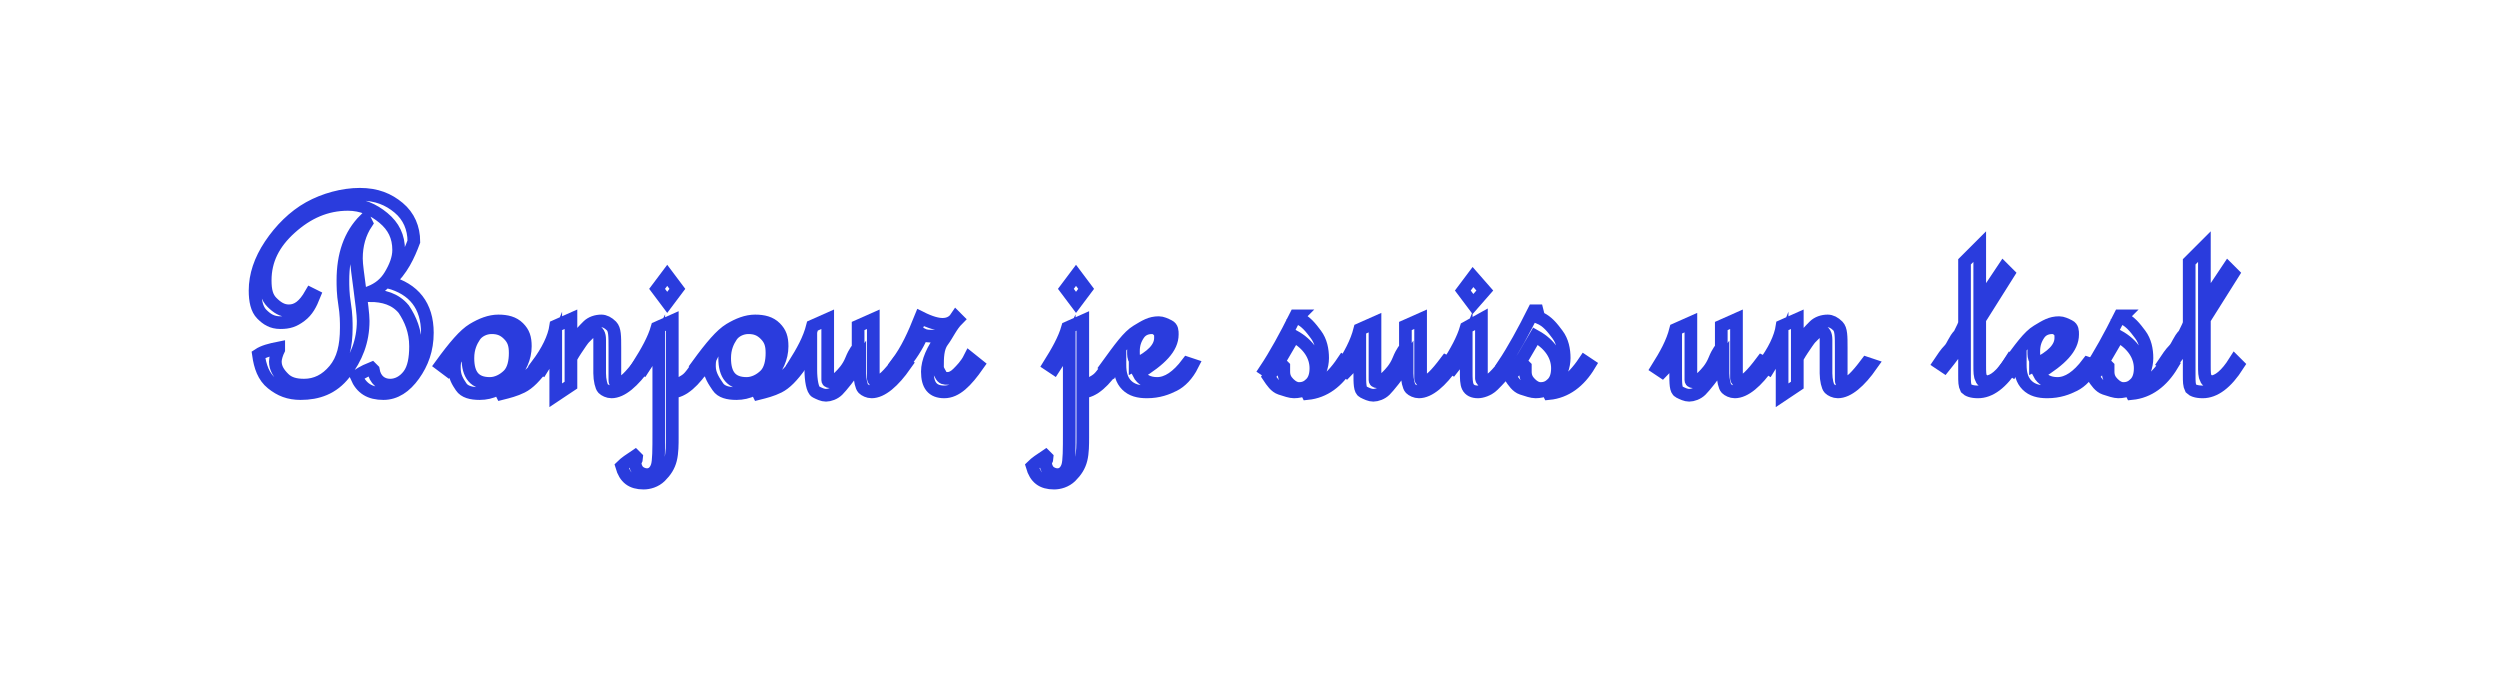 <?xml version="1.0" encoding="utf-8"?>
<!-- Generator: Adobe Illustrator 22.0.0, SVG Export Plug-In . SVG Version: 6.00 Build 0)  -->
<svg version="1.1" id="Calque_1" xmlns="http://www.w3.org/2000/svg" xmlns:xlink="http://www.w3.org/1999/xlink" x="0px" y="0px"
	 viewBox="0 0 148 40" style="enable-background:new 0 0 148 40;" xml:space="preserve">
<style type="text/css">
	.st0{fill:none;stroke:#2A3CDD;stroke-width:0.75;stroke-miterlimit:10;}
</style>
<g>
	<path class="st0" d="M23,16.7c1.5,0.4,2.3,1.4,2.3,3c0,1-0.3,1.8-0.8,2.5s-1.1,1.1-1.8,1.1c-0.8,0-1.3-0.3-1.6-1
		c0.1-0.1,0.4-0.3,0.9-0.5c0,0,0.1,0.1,0.1,0.1c0.1,0.6,0.5,0.9,1,0.9c0.4,0,0.8-0.2,1.1-0.6s0.4-1,0.4-1.7c0-0.9-0.3-1.6-0.7-2.2
		c-0.5-0.6-1.2-0.8-2-0.8l0-0.2c0.5-0.2,0.9-0.5,1.2-1s0.5-1,0.5-1.5c0-0.8-0.3-1.4-0.9-1.9s-1.3-0.8-2.1-0.8
		c-1.3,0-2.4,0.5-3.4,1.4s-1.5,1.9-1.5,3.1c0,0.6,0.1,1,0.4,1.3s0.6,0.5,1,0.5c0.5,0,0.9-0.3,1.3-1l0.2,0.1
		c-0.2,0.5-0.4,0.9-0.8,1.2s-0.7,0.4-1.2,0.4c-0.5,0-0.8-0.2-1.1-0.5s-0.4-0.8-0.4-1.4c0-0.9,0.3-1.8,0.9-2.7s1.4-1.7,2.3-2.2
		s2-0.8,3-0.8c1,0,1.7,0.3,2.3,0.8s0.9,1.2,0.9,2C24.2,15.1,23.8,16,23,16.7z M21.7,13.2c-0.4,0.6-0.6,1.3-0.6,2.1
		c0,0.4,0.1,1,0.2,1.8c0.1,0.8,0.2,1.5,0.2,1.9c0,1.2-0.4,2.2-1.1,3.1s-1.6,1.2-2.6,1.2c-0.7,0-1.2-0.2-1.7-0.6
		c-0.5-0.4-0.7-1-0.8-1.7c0.3-0.2,0.7-0.3,1.2-0.4l0,0.1c-0.1,0.2-0.2,0.5-0.2,0.7c0,0.4,0.2,0.7,0.5,1s0.7,0.4,1.2,0.4
		c0.7,0,1.3-0.3,1.8-0.9s0.7-1.4,0.7-2.5c0-0.3,0-0.8-0.1-1.4s-0.1-1.1-0.1-1.4c0-1.5,0.4-2.7,1.3-3.6L21.7,13.2z"/>
	<path class="st0" d="M26.1,21.6c0.8-1.1,1.4-1.8,1.9-2.1c0.5-0.3,1-0.5,1.5-0.5c0.5,0,0.9,0.1,1.2,0.4s0.4,0.6,0.4,1.1
		c0,0.7-0.3,1.3-0.8,1.9c-0.6,0.6-1.2,0.9-1.9,0.9c-0.5,0-0.9-0.1-1.1-0.4s-0.4-0.6-0.4-1.1c0-0.2,0-0.4,0.1-0.6
		c-0.1,0.1-0.2,0.3-0.5,0.7L26.1,21.6z M29,22.7c0.4,0,0.8-0.2,1.1-0.5s0.4-0.8,0.4-1.3c0-0.5-0.1-0.8-0.4-1.1s-0.6-0.4-1-0.4
		c-0.4,0-0.8,0.2-1,0.5s-0.4,0.7-0.4,1.3C27.7,22.2,28.1,22.7,29,22.7z M32.2,21.6c-0.5,0.7-0.9,1.1-1.3,1.3s-0.8,0.3-1.2,0.4
		l-0.1-0.2c1-0.2,1.8-0.8,2.4-1.7L32.2,21.6z"/>
	<path class="st0" d="M38.2,21.6c-0.7,1-1.4,1.6-2,1.6c-0.2,0-0.4-0.1-0.5-0.2s-0.2-0.5-0.2-0.9v-2c0-0.3-0.1-0.5-0.3-0.5
		c-0.1,0-0.2,0-0.3,0.1s-0.2,0.2-0.3,0.3s-0.3,0.4-0.5,0.7s-0.3,0.5-0.3,0.5v1.6l-0.9,0.6v-3c-0.2,0.5-0.5,0.9-0.8,1.4l-0.3-0.2
		c0.6-0.8,1-1.6,1.1-2.3l0.9-0.4v1.6c0.4-0.6,0.8-1,1-1.2s0.5-0.3,0.8-0.3c0.2,0,0.4,0.1,0.6,0.3s0.2,0.6,0.2,1.3v1.2
		c0,0.3,0,0.5,0,0.7s0.1,0.2,0.2,0.2c0.3,0,0.7-0.4,1.3-1.2L38.2,21.6z"/>
	<path class="st0" d="M41.8,21.5c-0.7,1.1-1.4,1.7-2,1.7v2.7c0,0.4,0,0.9-0.1,1.3s-0.3,0.7-0.6,1s-0.7,0.4-1,0.4
		c-0.7,0-1.1-0.3-1.3-1c0.2-0.2,0.5-0.4,0.8-0.6l0.1,0.1c0,0.1-0.1,0.2-0.1,0.3c0,0.2,0.1,0.4,0.2,0.5s0.3,0.2,0.5,0.2
		c0.3,0,0.5-0.2,0.6-0.5s0.1-1,0.1-2v-5.4c-0.2,0.4-0.5,1-0.9,1.6l-0.3-0.2c0.5-0.8,0.9-1.5,1.1-2.2l0.9-0.4v3.8
		c0.3,0,0.5-0.1,0.8-0.3s0.5-0.6,0.9-1.1L41.8,21.5z M40.1,17.1l-0.6,0.8l-0.6-0.8l0.6-0.8L40.1,17.1z"/>
	<path class="st0" d="M41.3,21.6c0.8-1.1,1.4-1.8,1.9-2.1c0.5-0.3,1-0.5,1.5-0.5c0.5,0,0.9,0.1,1.2,0.4s0.4,0.6,0.4,1.1
		c0,0.7-0.3,1.3-0.8,1.9c-0.6,0.6-1.2,0.9-1.9,0.9c-0.5,0-0.9-0.1-1.1-0.4S42,22.2,42,21.7c0-0.2,0-0.4,0.1-0.6
		c-0.1,0.1-0.2,0.3-0.5,0.7L41.3,21.6z M44.2,22.7c0.4,0,0.8-0.2,1.1-0.5s0.4-0.8,0.4-1.3c0-0.5-0.1-0.8-0.4-1.1s-0.6-0.4-1-0.4
		c-0.4,0-0.8,0.2-1,0.5s-0.4,0.7-0.4,1.3C42.9,22.2,43.3,22.7,44.2,22.7z M47.4,21.6c-0.5,0.7-0.9,1.1-1.3,1.3s-0.8,0.3-1.2,0.4
		l-0.1-0.2c1-0.2,1.8-0.8,2.4-1.7L47.4,21.6z"/>
	<path class="st0" d="M53.6,21.6c-0.7,1-1.4,1.6-2,1.6c-0.2,0-0.4-0.1-0.5-0.2c-0.1-0.1-0.2-0.5-0.2-0.9v-0.7
		c-0.6,0.9-1.1,1.5-1.3,1.7s-0.5,0.3-0.7,0.3c-0.2,0-0.4-0.1-0.6-0.2S48,22.5,48,21.9v-1.4c-0.3,0.6-0.5,1-0.8,1.3L47,21.6
		c0.5-0.8,0.9-1.5,1.1-2.3l0.9-0.4V22c0,0.2,0,0.4,0,0.5s0.1,0.1,0.2,0.1c0.1,0,0.3-0.1,0.5-0.3s0.5-0.5,0.7-1s0.4-0.7,0.4-0.7v-1.3
		l0.9-0.4v2.8c0,0.4,0,0.6,0,0.7c0,0.1,0.1,0.2,0.2,0.2c0.3,0,0.7-0.4,1.3-1.2L53.6,21.6z"/>
	<path class="st0" d="M57.9,21.6c-0.7,1-1.3,1.6-2,1.6c-0.7,0-1-0.4-1-1.2c0-0.6,0.3-1.3,0.9-2.1c-0.1,0-0.3,0-0.6,0
		c-0.2,0-0.4,0-0.6-0.1c-0.3,0.7-0.7,1.3-1.2,1.9l-0.3-0.2c0.6-0.8,1-1.7,1.4-2.7c0.6,0.3,1,0.4,1.3,0.4c0.3,0,0.6-0.1,0.8-0.4
		l0.1,0.1c-0.4,0.4-0.6,0.9-0.9,1.3s-0.3,1-0.3,1.5c0,0.2,0.1,0.3,0.2,0.5s0.2,0.2,0.4,0.2c0.2,0,0.4-0.1,0.6-0.3s0.5-0.5,0.7-0.9
		L57.9,21.6z"/>
	<path class="st0" d="M66.1,21.5c-0.7,1.1-1.4,1.7-2,1.7v2.7c0,0.4,0,0.9-0.1,1.3s-0.3,0.7-0.6,1s-0.7,0.4-1,0.4
		c-0.7,0-1.1-0.3-1.3-1c0.2-0.2,0.5-0.4,0.8-0.6l0.1,0.1c0,0.1-0.1,0.2-0.1,0.3c0,0.2,0.1,0.4,0.2,0.5s0.3,0.2,0.5,0.2
		c0.3,0,0.5-0.2,0.6-0.5s0.1-1,0.1-2v-5.4c-0.2,0.4-0.5,1-0.9,1.6l-0.3-0.2c0.5-0.8,0.9-1.5,1.1-2.2l0.9-0.4v3.8
		c0.3,0,0.5-0.1,0.8-0.3s0.5-0.6,0.9-1.1L66.1,21.5z M64.3,17.1l-0.6,0.8l-0.6-0.8l0.6-0.8L64.3,17.1z"/>
	<path class="st0" d="M70.6,21.6c-0.3,0.6-0.7,1-1.1,1.2s-0.9,0.4-1.6,0.4c-0.5,0-0.9-0.1-1.2-0.4s-0.4-0.7-0.4-1.2
		c0-0.1,0-0.3,0-0.4c-0.2,0.3-0.4,0.5-0.5,0.7l-0.3-0.2c0.8-1.1,1.3-1.8,1.8-2.1s0.8-0.5,1.3-0.5c0.2,0,0.4,0.1,0.6,0.2
		s0.2,0.3,0.2,0.5c0,0.8-0.7,1.5-2,2.3c0.2,0.4,0.6,0.6,1.1,0.6c0.3,0,0.6-0.1,0.9-0.3s0.6-0.5,0.9-0.9L70.6,21.6z M67.2,21.6
		c1-0.5,1.5-1,1.5-1.6c0-0.2,0-0.3-0.1-0.4s-0.2-0.2-0.4-0.2c-0.3,0-0.6,0.1-0.8,0.4s-0.3,0.6-0.3,1c0,0.2,0,0.4,0.1,0.5
		C67.2,21.5,67.2,21.6,67.2,21.6z"/>
	<path class="st0" d="M76.8,18.8c0.5,0.2,0.8,0.6,1.1,1s0.4,0.9,0.4,1.4c0,0.5-0.2,1-0.5,1.4s-0.7,0.6-1.2,0.6
		c-0.2,0-0.5-0.1-0.8-0.2s-0.5-0.4-0.7-0.7c0.2-0.3,0.4-0.5,0.8-0.7l0.1,0.1c0,0.1,0,0.1,0,0.3c0,0.3,0.1,0.5,0.3,0.7
		c0.2,0.2,0.4,0.3,0.6,0.3c0.3,0,0.5-0.1,0.7-0.3c0.2-0.2,0.3-0.5,0.3-0.9c0-0.7-0.4-1.4-1.3-1.9l-0.7,1.2c-0.3,0.5-0.5,0.8-0.7,1
		l-0.3-0.2c0.6-0.9,1.2-2,1.8-3.2l0.2,0L76.8,18.8z M79.8,21.6c-0.6,1-1.4,1.6-2.4,1.7l-0.1-0.2c0.4-0.1,0.8-0.3,1.1-0.5
		s0.7-0.6,1.1-1.2L79.8,21.6z"/>
	<path class="st0" d="M86,21.6c-0.7,1-1.4,1.6-2,1.6c-0.2,0-0.4-0.1-0.5-0.2c-0.1-0.1-0.2-0.5-0.2-0.9v-0.7
		c-0.6,0.9-1.1,1.5-1.3,1.7s-0.5,0.3-0.7,0.3c-0.2,0-0.4-0.1-0.6-0.2s-0.2-0.5-0.2-1.1v-1.4c-0.3,0.6-0.5,1-0.8,1.3l-0.3-0.2
		c0.5-0.8,0.9-1.5,1.1-2.3l0.9-0.4V22c0,0.2,0,0.4,0,0.5s0.1,0.1,0.2,0.1c0.1,0,0.3-0.1,0.5-0.3s0.5-0.5,0.7-1s0.4-0.7,0.4-0.7v-1.3
		l0.9-0.4v2.8c0,0.4,0,0.6,0,0.7c0,0.1,0.1,0.2,0.2,0.2c0.3,0,0.7-0.4,1.3-1.2L86,21.6z"/>
	<path class="st0" d="M89.4,21.6c-0.3,0.5-0.7,0.9-1,1.2s-0.7,0.4-0.9,0.4c-0.3,0-0.5-0.1-0.6-0.3s-0.1-0.5-0.1-0.9v-1.6
		c-0.2,0.5-0.4,0.9-0.8,1.4l-0.3-0.2c0.5-0.8,0.9-1.5,1.1-2.2l0.9-0.5v2.8c0,0.3,0,0.6,0,0.7s0.1,0.2,0.2,0.2c0.3,0,0.7-0.4,1.3-1.2
		L89.4,21.6z M87.9,17.2L87.2,18l-0.6-0.8l0.6-0.8L87.9,17.2z"/>
	<path class="st0" d="M91.1,18.8c0.5,0.2,0.8,0.6,1.1,1s0.4,0.9,0.4,1.4c0,0.5-0.2,1-0.5,1.4s-0.7,0.6-1.2,0.6
		c-0.2,0-0.5-0.1-0.8-0.2s-0.5-0.4-0.7-0.7c0.2-0.3,0.4-0.5,0.8-0.7l0.1,0.1c0,0.1,0,0.1,0,0.3c0,0.3,0.1,0.5,0.3,0.7
		c0.2,0.2,0.4,0.3,0.6,0.3c0.3,0,0.5-0.1,0.7-0.3c0.2-0.2,0.3-0.5,0.3-0.9c0-0.7-0.4-1.4-1.3-1.9l-0.7,1.2c-0.3,0.5-0.5,0.8-0.7,1
		L89,21.6c0.6-0.9,1.2-2,1.8-3.2l0.2,0L91.1,18.8z M94.1,21.6c-0.6,1-1.4,1.6-2.4,1.7l-0.1-0.2c0.4-0.1,0.8-0.3,1.1-0.5
		s0.7-0.6,1.1-1.2L94.1,21.6z"/>
	<path class="st0" d="M104.7,21.6c-0.7,1-1.4,1.6-2,1.6c-0.2,0-0.4-0.1-0.5-0.2c-0.1-0.1-0.2-0.5-0.2-0.9v-0.7
		c-0.6,0.9-1.1,1.5-1.3,1.7s-0.5,0.3-0.7,0.3c-0.2,0-0.4-0.1-0.6-0.2s-0.2-0.5-0.2-1.1v-1.4c-0.3,0.6-0.5,1-0.8,1.3l-0.3-0.2
		c0.5-0.8,0.9-1.5,1.1-2.3l0.9-0.4V22c0,0.2,0,0.4,0,0.5s0.1,0.1,0.2,0.1c0.1,0,0.3-0.1,0.5-0.3s0.5-0.5,0.7-1s0.4-0.7,0.4-0.7v-1.3
		l0.9-0.4v2.8c0,0.4,0,0.6,0,0.7c0,0.1,0.1,0.2,0.2,0.2c0.3,0,0.7-0.4,1.3-1.2L104.7,21.6z"/>
	<path class="st0" d="M110.8,21.6c-0.7,1-1.4,1.6-2,1.6c-0.2,0-0.4-0.1-0.5-0.2s-0.2-0.5-0.2-0.9v-2c0-0.3-0.1-0.5-0.3-0.5
		c-0.1,0-0.2,0-0.3,0.1s-0.2,0.2-0.3,0.3s-0.3,0.4-0.5,0.7s-0.3,0.5-0.3,0.5v1.6l-0.9,0.6v-3c-0.2,0.5-0.5,0.9-0.8,1.4l-0.3-0.2
		c0.6-0.8,1-1.6,1.1-2.3l0.9-0.4v1.6c0.4-0.6,0.8-1,1-1.2s0.5-0.3,0.8-0.3c0.2,0,0.4,0.1,0.6,0.3s0.2,0.6,0.2,1.3v1.2
		c0,0.3,0,0.5,0,0.7s0.1,0.2,0.2,0.2c0.3,0,0.7-0.4,1.3-1.2L110.8,21.6z"/>
	<path class="st0" d="M119.2,21.6c-0.7,1.1-1.4,1.6-2.1,1.6c-0.4,0-0.6-0.1-0.7-0.2c-0.1-0.2-0.1-0.4-0.1-0.8V20
		c-0.4,0.7-0.8,1.2-1.2,1.7l-0.3-0.2c0.2-0.3,0.4-0.6,0.6-0.8c0.2-0.2,0.3-0.6,0.6-0.9c0.2-0.4,0.3-0.6,0.3-0.7v-3.6l0.9-0.9V18
		l1.4-2.1l0.3,0.3l-1.7,2.7v2.7c0,0.4,0,0.7,0.1,0.8c0,0.1,0.1,0.2,0.3,0.2c0.4,0,0.9-0.4,1.4-1.2L119.2,21.6z"/>
	<path class="st0" d="M123.9,21.6c-0.3,0.6-0.7,1-1.1,1.2s-0.9,0.4-1.6,0.4c-0.5,0-0.9-0.1-1.2-0.4s-0.4-0.7-0.4-1.2
		c0-0.1,0-0.3,0-0.4c-0.2,0.3-0.4,0.5-0.5,0.7l-0.3-0.2c0.8-1.1,1.3-1.8,1.8-2.1s0.8-0.5,1.3-0.5c0.2,0,0.4,0.1,0.6,0.2
		s0.2,0.3,0.2,0.5c0,0.8-0.7,1.5-2,2.3c0.2,0.4,0.6,0.6,1.1,0.6c0.3,0,0.6-0.1,0.9-0.3s0.6-0.5,0.9-0.9L123.9,21.6z M120.5,21.6
		c1-0.5,1.5-1,1.5-1.6c0-0.2,0-0.3-0.1-0.4s-0.2-0.2-0.4-0.2c-0.3,0-0.6,0.1-0.8,0.4s-0.3,0.6-0.3,1c0,0.2,0,0.4,0.1,0.5
		C120.5,21.5,120.5,21.6,120.5,21.6z"/>
	<path class="st0" d="M125.6,18.8c0.5,0.2,0.8,0.6,1.1,1s0.4,0.9,0.4,1.4c0,0.5-0.2,1-0.5,1.4s-0.7,0.6-1.2,0.6
		c-0.2,0-0.5-0.1-0.8-0.2s-0.5-0.4-0.7-0.7c0.2-0.3,0.4-0.5,0.8-0.7l0.1,0.1c0,0.1,0,0.1,0,0.3c0,0.3,0.1,0.5,0.3,0.7
		c0.2,0.2,0.4,0.3,0.6,0.3c0.3,0,0.5-0.1,0.7-0.3c0.2-0.2,0.3-0.5,0.3-0.9c0-0.7-0.4-1.4-1.3-1.9l-0.7,1.2c-0.3,0.5-0.5,0.8-0.7,1
		l-0.3-0.2c0.6-0.9,1.2-2,1.8-3.2l0.2,0L125.6,18.8z M128.6,21.6c-0.6,1-1.4,1.6-2.4,1.7l-0.1-0.2c0.4-0.1,0.8-0.3,1.1-0.5
		s0.7-0.6,1.1-1.2L128.6,21.6z"/>
	<path class="st0" d="M132.5,21.6c-0.7,1.1-1.4,1.6-2.1,1.6c-0.4,0-0.6-0.1-0.7-0.2c-0.1-0.2-0.1-0.4-0.1-0.8V20
		c-0.4,0.7-0.8,1.2-1.2,1.7l-0.3-0.2c0.2-0.3,0.4-0.6,0.6-0.8c0.2-0.2,0.3-0.6,0.6-0.9c0.2-0.4,0.3-0.6,0.3-0.7v-3.6l0.9-0.9V18
		l1.4-2.1l0.3,0.3l-1.7,2.7v2.7c0,0.4,0,0.7,0.1,0.8c0,0.1,0.1,0.2,0.3,0.2c0.4,0,0.9-0.4,1.4-1.2L132.5,21.6z"/>
</g>
</svg>
